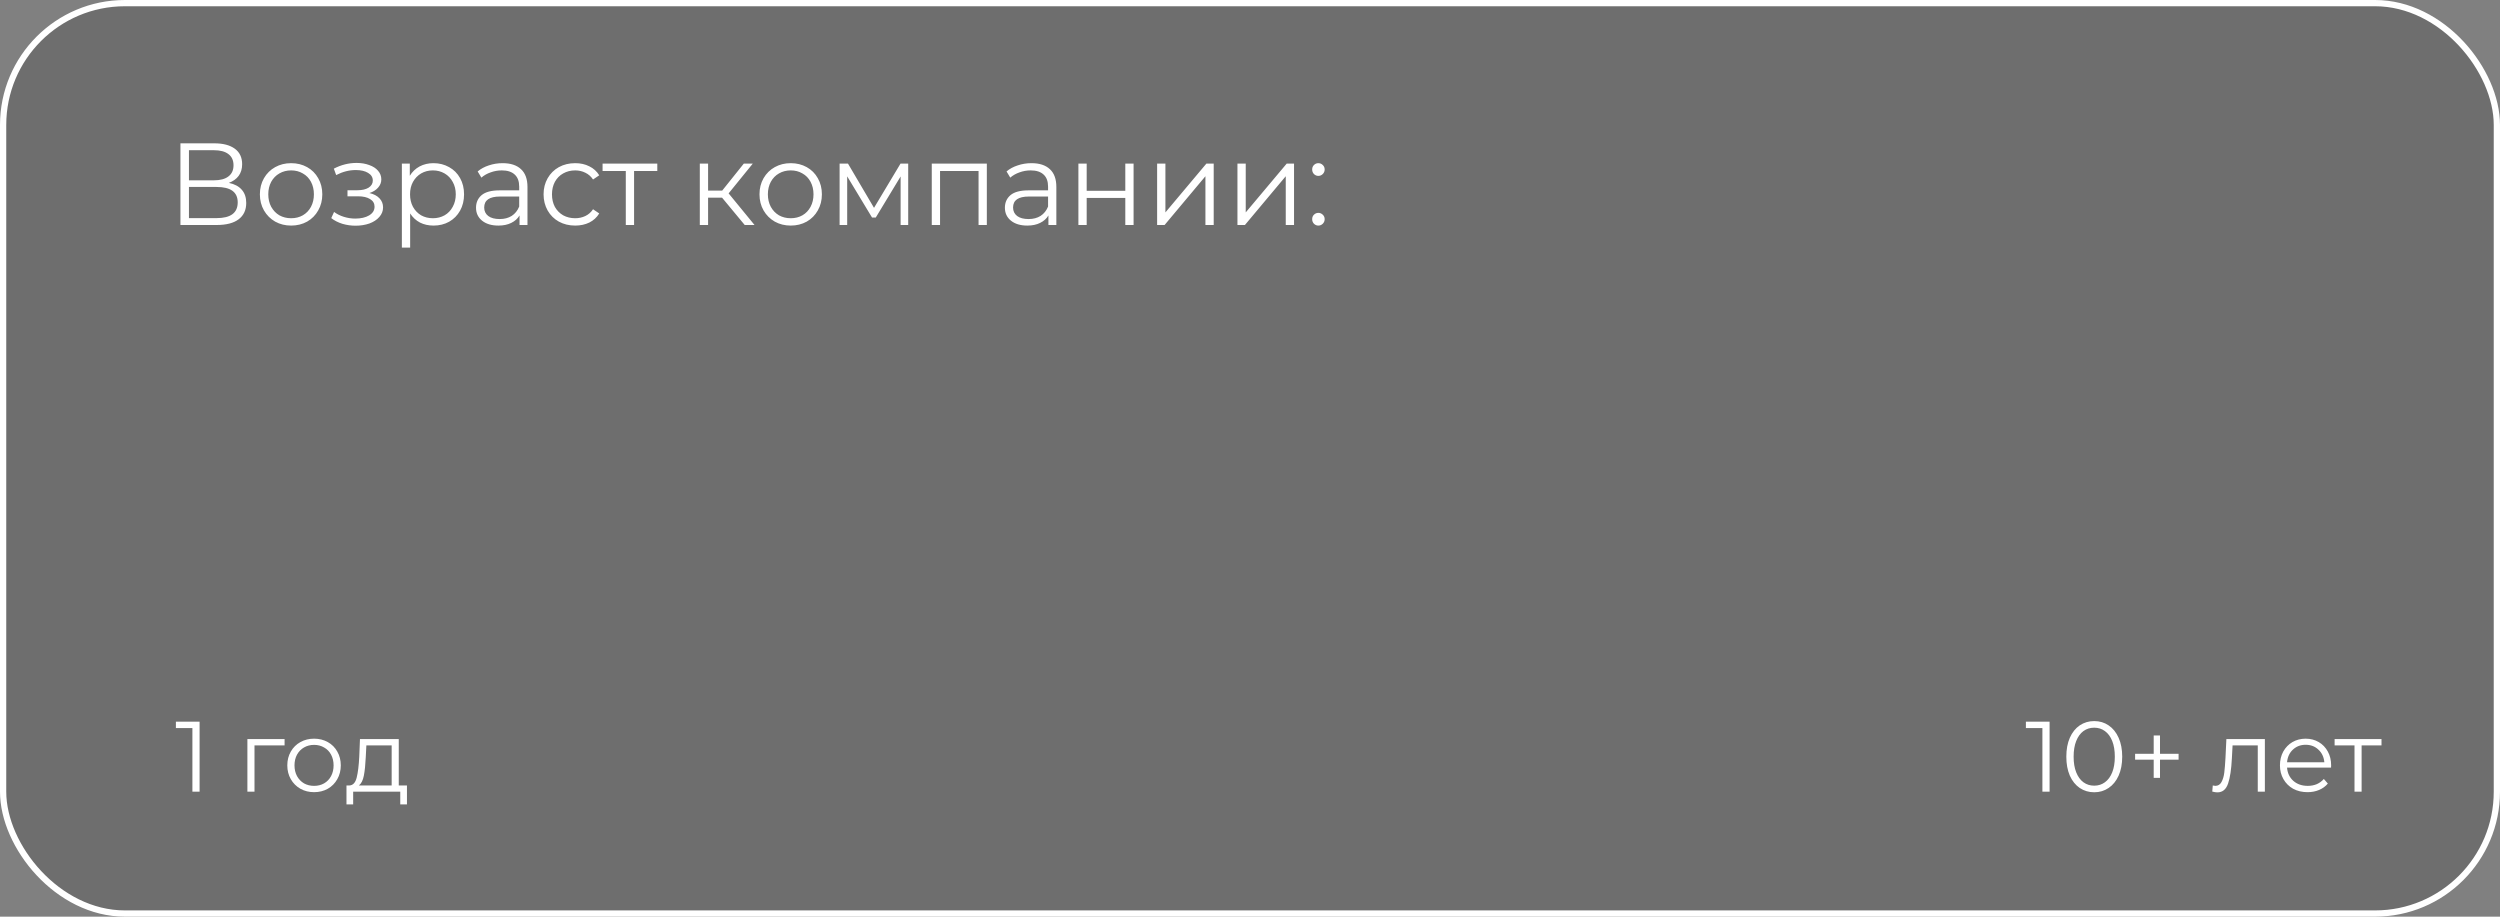 <?xml version="1.0" encoding="UTF-8"?> <svg xmlns="http://www.w3.org/2000/svg" width="300" height="110" viewBox="0 0 300 110" fill="none"><rect x="0" y="0" width="300" height="110" fill="#808080" stroke="none"/> <rect x="0.375" y="0.375" width="299.25" height="109.25" rx="14.621" fill="black" fill-opacity="0.14"></rect> <rect x="0.375" y="0.375" width="299.25" height="109.25" rx="14.621" stroke="white" stroke-width="0.75"></rect> <path d="M27.462 21.946C28.143 22.086 28.661 22.361 29.016 22.772C29.371 23.173 29.548 23.701 29.548 24.354C29.548 25.203 29.245 25.857 28.638 26.314C28.041 26.771 27.159 27 25.992 27H21.652V17.2H25.726C26.771 17.2 27.588 17.415 28.176 17.844C28.764 18.273 29.058 18.894 29.058 19.706C29.058 20.257 28.918 20.723 28.638 21.106C28.358 21.479 27.966 21.759 27.462 21.946ZM22.674 21.638H25.67C26.426 21.638 27.005 21.484 27.406 21.176C27.817 20.868 28.022 20.42 28.022 19.832C28.022 19.244 27.817 18.796 27.406 18.488C27.005 18.18 26.426 18.026 25.67 18.026H22.674V21.638ZM25.992 26.174C27.681 26.174 28.526 25.544 28.526 24.284C28.526 23.052 27.681 22.436 25.992 22.436H22.674V26.174H25.992ZM34.938 27.07C34.229 27.07 33.59 26.911 33.02 26.594C32.451 26.267 32.003 25.819 31.676 25.25C31.35 24.681 31.186 24.037 31.186 23.318C31.186 22.599 31.35 21.955 31.676 21.386C32.003 20.817 32.451 20.373 33.02 20.056C33.59 19.739 34.229 19.58 34.938 19.58C35.648 19.58 36.287 19.739 36.856 20.056C37.426 20.373 37.869 20.817 38.186 21.386C38.513 21.955 38.676 22.599 38.676 23.318C38.676 24.037 38.513 24.681 38.186 25.25C37.869 25.819 37.426 26.267 36.856 26.594C36.287 26.911 35.648 27.07 34.938 27.07ZM34.938 26.188C35.461 26.188 35.928 26.071 36.338 25.838C36.758 25.595 37.085 25.255 37.318 24.816C37.552 24.377 37.668 23.878 37.668 23.318C37.668 22.758 37.552 22.259 37.318 21.82C37.085 21.381 36.758 21.045 36.338 20.812C35.928 20.569 35.461 20.448 34.938 20.448C34.416 20.448 33.944 20.569 33.524 20.812C33.114 21.045 32.787 21.381 32.544 21.82C32.311 22.259 32.194 22.758 32.194 23.318C32.194 23.878 32.311 24.377 32.544 24.816C32.787 25.255 33.114 25.595 33.524 25.838C33.944 26.071 34.416 26.188 34.938 26.188ZM44.33 23.164C44.853 23.285 45.254 23.495 45.534 23.794C45.823 24.093 45.968 24.457 45.968 24.886C45.968 25.315 45.819 25.698 45.52 26.034C45.231 26.37 44.834 26.631 44.33 26.818C43.826 26.995 43.271 27.084 42.664 27.084C42.132 27.084 41.609 27.009 41.096 26.86C40.583 26.701 40.135 26.473 39.752 26.174L40.088 25.432C40.424 25.684 40.816 25.88 41.264 26.02C41.712 26.16 42.165 26.23 42.622 26.23C43.303 26.23 43.859 26.104 44.288 25.852C44.727 25.591 44.946 25.241 44.946 24.802C44.946 24.41 44.769 24.107 44.414 23.892C44.059 23.668 43.574 23.556 42.958 23.556H41.698V22.828H42.902C43.453 22.828 43.896 22.725 44.232 22.52C44.568 22.305 44.736 22.021 44.736 21.666C44.736 21.274 44.545 20.966 44.162 20.742C43.789 20.518 43.299 20.406 42.692 20.406C41.899 20.406 41.115 20.607 40.34 21.008L40.06 20.238C40.937 19.781 41.847 19.552 42.79 19.552C43.35 19.552 43.854 19.636 44.302 19.804C44.759 19.963 45.114 20.191 45.366 20.49C45.627 20.789 45.758 21.134 45.758 21.526C45.758 21.899 45.627 22.231 45.366 22.52C45.114 22.809 44.769 23.024 44.33 23.164ZM52.019 19.58C52.709 19.58 53.334 19.739 53.895 20.056C54.455 20.364 54.893 20.803 55.211 21.372C55.528 21.941 55.687 22.59 55.687 23.318C55.687 24.055 55.528 24.709 55.211 25.278C54.893 25.847 54.455 26.291 53.895 26.608C53.344 26.916 52.718 27.07 52.019 27.07C51.421 27.07 50.88 26.949 50.395 26.706C49.919 26.454 49.526 26.09 49.218 25.614V29.716H48.224V19.636H49.176V21.092C49.475 20.607 49.867 20.233 50.352 19.972C50.847 19.711 51.403 19.58 52.019 19.58ZM51.949 26.188C52.462 26.188 52.928 26.071 53.349 25.838C53.769 25.595 54.095 25.255 54.328 24.816C54.571 24.377 54.693 23.878 54.693 23.318C54.693 22.758 54.571 22.263 54.328 21.834C54.095 21.395 53.769 21.055 53.349 20.812C52.928 20.569 52.462 20.448 51.949 20.448C51.426 20.448 50.955 20.569 50.535 20.812C50.124 21.055 49.797 21.395 49.554 21.834C49.321 22.263 49.205 22.758 49.205 23.318C49.205 23.878 49.321 24.377 49.554 24.816C49.797 25.255 50.124 25.595 50.535 25.838C50.955 26.071 51.426 26.188 51.949 26.188ZM60.315 19.58C61.276 19.58 62.014 19.823 62.527 20.308C63.041 20.784 63.297 21.493 63.297 22.436V27H62.345V25.852C62.121 26.235 61.79 26.533 61.351 26.748C60.922 26.963 60.408 27.07 59.811 27.07C58.99 27.07 58.337 26.874 57.851 26.482C57.366 26.09 57.123 25.572 57.123 24.928C57.123 24.303 57.347 23.799 57.795 23.416C58.252 23.033 58.976 22.842 59.965 22.842H62.303V22.394C62.303 21.759 62.126 21.279 61.771 20.952C61.416 20.616 60.898 20.448 60.217 20.448C59.751 20.448 59.303 20.527 58.873 20.686C58.444 20.835 58.075 21.045 57.767 21.316L57.319 20.574C57.693 20.257 58.141 20.014 58.663 19.846C59.186 19.669 59.736 19.58 60.315 19.58ZM59.965 26.286C60.525 26.286 61.006 26.16 61.407 25.908C61.809 25.647 62.107 25.273 62.303 24.788V23.584H59.993C58.733 23.584 58.103 24.023 58.103 24.9C58.103 25.329 58.267 25.67 58.593 25.922C58.92 26.165 59.377 26.286 59.965 26.286ZM69.023 27.07C68.295 27.07 67.642 26.911 67.063 26.594C66.494 26.277 66.046 25.833 65.719 25.264C65.393 24.685 65.229 24.037 65.229 23.318C65.229 22.599 65.393 21.955 65.719 21.386C66.046 20.817 66.494 20.373 67.063 20.056C67.642 19.739 68.295 19.58 69.023 19.58C69.658 19.58 70.223 19.706 70.717 19.958C71.221 20.201 71.618 20.56 71.907 21.036L71.165 21.54C70.923 21.176 70.615 20.905 70.241 20.728C69.868 20.541 69.462 20.448 69.023 20.448C68.491 20.448 68.011 20.569 67.581 20.812C67.161 21.045 66.83 21.381 66.587 21.82C66.354 22.259 66.237 22.758 66.237 23.318C66.237 23.887 66.354 24.391 66.587 24.83C66.83 25.259 67.161 25.595 67.581 25.838C68.011 26.071 68.491 26.188 69.023 26.188C69.462 26.188 69.868 26.099 70.241 25.922C70.615 25.745 70.923 25.474 71.165 25.11L71.907 25.614C71.618 26.09 71.221 26.454 70.717 26.706C70.213 26.949 69.649 27.07 69.023 27.07ZM78.875 20.518H76.089V27H75.095V20.518H72.309V19.636H78.875V20.518ZM86.65 23.724H84.971V27H83.977V19.636H84.971V22.87H86.665L89.254 19.636H90.332L87.434 23.206L90.543 27H89.367L86.65 23.724ZM94.889 27.07C94.18 27.07 93.541 26.911 92.972 26.594C92.402 26.267 91.954 25.819 91.627 25.25C91.301 24.681 91.138 24.037 91.138 23.318C91.138 22.599 91.301 21.955 91.627 21.386C91.954 20.817 92.402 20.373 92.972 20.056C93.541 19.739 94.18 19.58 94.889 19.58C95.599 19.58 96.238 19.739 96.808 20.056C97.377 20.373 97.82 20.817 98.138 21.386C98.464 21.955 98.627 22.599 98.627 23.318C98.627 24.037 98.464 24.681 98.138 25.25C97.82 25.819 97.377 26.267 96.808 26.594C96.238 26.911 95.599 27.07 94.889 27.07ZM94.889 26.188C95.412 26.188 95.879 26.071 96.29 25.838C96.71 25.595 97.036 25.255 97.269 24.816C97.503 24.377 97.62 23.878 97.62 23.318C97.62 22.758 97.503 22.259 97.269 21.82C97.036 21.381 96.71 21.045 96.29 20.812C95.879 20.569 95.412 20.448 94.889 20.448C94.367 20.448 93.895 20.569 93.475 20.812C93.065 21.045 92.738 21.381 92.496 21.82C92.262 22.259 92.145 22.758 92.145 23.318C92.145 23.878 92.262 24.377 92.496 24.816C92.738 25.255 93.065 25.595 93.475 25.838C93.895 26.071 94.367 26.188 94.889 26.188ZM108.984 19.636V27H108.074V21.176L105.092 26.104H104.644L101.662 21.162V27H100.752V19.636H101.76L104.882 24.942L108.06 19.636H108.984ZM118.42 19.636V27H117.426V20.518H112.806V27H111.812V19.636H118.42ZM123.78 19.58C124.741 19.58 125.479 19.823 125.992 20.308C126.505 20.784 126.762 21.493 126.762 22.436V27H125.81V25.852C125.586 26.235 125.255 26.533 124.816 26.748C124.387 26.963 123.873 27.07 123.276 27.07C122.455 27.07 121.801 26.874 121.316 26.482C120.831 26.09 120.588 25.572 120.588 24.928C120.588 24.303 120.812 23.799 121.26 23.416C121.717 23.033 122.441 22.842 123.43 22.842H125.768V22.394C125.768 21.759 125.591 21.279 125.236 20.952C124.881 20.616 124.363 20.448 123.682 20.448C123.215 20.448 122.767 20.527 122.338 20.686C121.909 20.835 121.54 21.045 121.232 21.316L120.784 20.574C121.157 20.257 121.605 20.014 122.128 19.846C122.651 19.669 123.201 19.58 123.78 19.58ZM123.43 26.286C123.99 26.286 124.471 26.16 124.872 25.908C125.273 25.647 125.572 25.273 125.768 24.788V23.584H123.458C122.198 23.584 121.568 24.023 121.568 24.9C121.568 25.329 121.731 25.67 122.058 25.922C122.385 26.165 122.842 26.286 123.43 26.286ZM129.408 19.636H130.402V22.898H135.036V19.636H136.03V27H135.036V23.752H130.402V27H129.408V19.636ZM138.855 19.636H139.849V25.488L144.763 19.636H145.645V27H144.651V21.148L139.751 27H138.855V19.636ZM148.494 19.636H149.488V25.488L154.402 19.636H155.284V27H154.29V21.148L149.39 27H148.494V19.636ZM158.203 21.106C157.997 21.106 157.82 21.031 157.671 20.882C157.531 20.733 157.461 20.551 157.461 20.336C157.461 20.121 157.531 19.944 157.671 19.804C157.82 19.655 157.997 19.58 158.203 19.58C158.408 19.58 158.585 19.655 158.735 19.804C158.884 19.944 158.959 20.121 158.959 20.336C158.959 20.551 158.884 20.733 158.735 20.882C158.585 21.031 158.408 21.106 158.203 21.106ZM158.203 27.07C157.997 27.07 157.82 26.995 157.671 26.846C157.531 26.697 157.461 26.515 157.461 26.3C157.461 26.085 157.531 25.908 157.671 25.768C157.82 25.619 157.997 25.544 158.203 25.544C158.408 25.544 158.585 25.619 158.735 25.768C158.884 25.908 158.959 26.085 158.959 26.3C158.959 26.515 158.884 26.697 158.735 26.846C158.585 26.995 158.408 27.07 158.203 27.07Z" fill="white"></path> <path d="M23.951 86.602V95H23.088V87.37H21.108V86.602H23.951ZM34.15 89.445H30.539V95H29.687V88.689H34.15V89.445ZM37.691 95.06C37.084 95.06 36.536 94.924 36.048 94.652C35.56 94.372 35.176 93.988 34.896 93.5C34.616 93.012 34.476 92.46 34.476 91.845C34.476 91.229 34.616 90.677 34.896 90.189C35.176 89.701 35.56 89.321 36.048 89.049C36.536 88.777 37.084 88.641 37.691 88.641C38.299 88.641 38.847 88.777 39.335 89.049C39.823 89.321 40.203 89.701 40.475 90.189C40.755 90.677 40.895 91.229 40.895 91.845C40.895 92.46 40.755 93.012 40.475 93.5C40.203 93.988 39.823 94.372 39.335 94.652C38.847 94.924 38.299 95.06 37.691 95.06ZM37.691 94.304C38.139 94.304 38.539 94.204 38.891 94.004C39.251 93.796 39.531 93.504 39.731 93.128C39.931 92.752 40.031 92.325 40.031 91.845C40.031 91.365 39.931 90.937 39.731 90.561C39.531 90.185 39.251 89.897 38.891 89.697C38.539 89.489 38.139 89.385 37.691 89.385C37.244 89.385 36.84 89.489 36.48 89.697C36.128 89.897 35.848 90.185 35.64 90.561C35.44 90.937 35.34 91.365 35.34 91.845C35.34 92.325 35.44 92.752 35.64 93.128C35.848 93.504 36.128 93.796 36.48 94.004C36.84 94.204 37.244 94.304 37.691 94.304ZM48.835 94.256V96.524H48.031V95H42.38V96.524H41.577V94.256H41.936C42.36 94.232 42.648 93.92 42.8 93.32C42.952 92.721 43.056 91.881 43.112 90.801L43.196 88.689H47.851V94.256H48.835ZM43.892 90.849C43.852 91.745 43.776 92.484 43.664 93.068C43.552 93.644 43.352 94.04 43.064 94.256H46.999V89.445H43.964L43.892 90.849Z" fill="white"></path> <path d="M245.951 86.602V95H245.088V87.37H243.108V86.602H245.951ZM251.306 95.072C250.658 95.072 250.079 94.9 249.567 94.556C249.063 94.212 248.667 93.72 248.379 93.08C248.099 92.433 247.959 91.673 247.959 90.801C247.959 89.929 248.099 89.173 248.379 88.533C248.667 87.885 249.063 87.389 249.567 87.046C250.079 86.702 250.658 86.53 251.306 86.53C251.954 86.53 252.53 86.702 253.034 87.046C253.546 87.389 253.946 87.885 254.234 88.533C254.522 89.173 254.666 89.929 254.666 90.801C254.666 91.673 254.522 92.433 254.234 93.08C253.946 93.72 253.546 94.212 253.034 94.556C252.53 94.9 251.954 95.072 251.306 95.072ZM251.306 94.28C251.794 94.28 252.222 94.144 252.59 93.872C252.966 93.6 253.258 93.204 253.466 92.684C253.674 92.165 253.778 91.537 253.778 90.801C253.778 90.065 253.674 89.437 253.466 88.917C253.258 88.397 252.966 88.001 252.59 87.73C252.222 87.457 251.794 87.322 251.306 87.322C250.818 87.322 250.386 87.457 250.011 87.73C249.643 88.001 249.355 88.397 249.147 88.917C248.939 89.437 248.835 90.065 248.835 90.801C248.835 91.537 248.939 92.165 249.147 92.684C249.355 93.204 249.643 93.6 250.011 93.872C250.386 94.144 250.818 94.28 251.306 94.28ZM261.431 91.161H259.2V93.344H258.444V91.161H256.212V90.453H258.444V88.257H259.2V90.453H261.431V91.161ZM271.784 88.689V95H270.932V89.445H267.909L267.825 91.005C267.761 92.317 267.609 93.324 267.369 94.028C267.129 94.732 266.701 95.084 266.085 95.084C265.917 95.084 265.713 95.052 265.473 94.988L265.533 94.256C265.677 94.288 265.777 94.304 265.833 94.304C266.161 94.304 266.409 94.152 266.577 93.848C266.745 93.544 266.857 93.168 266.913 92.721C266.969 92.273 267.017 91.681 267.057 90.945L267.165 88.689H271.784ZM279.725 92.109H274.446C274.494 92.764 274.746 93.296 275.201 93.704C275.657 94.104 276.233 94.304 276.929 94.304C277.321 94.304 277.681 94.236 278.009 94.1C278.337 93.956 278.621 93.748 278.861 93.476L279.341 94.028C279.061 94.364 278.709 94.62 278.285 94.796C277.869 94.972 277.409 95.06 276.905 95.06C276.257 95.06 275.681 94.924 275.177 94.652C274.682 94.372 274.294 93.988 274.014 93.5C273.734 93.012 273.594 92.46 273.594 91.845C273.594 91.229 273.726 90.677 273.99 90.189C274.262 89.701 274.63 89.321 275.093 89.049C275.565 88.777 276.093 88.641 276.677 88.641C277.261 88.641 277.785 88.777 278.249 89.049C278.713 89.321 279.077 89.701 279.341 90.189C279.605 90.669 279.737 91.221 279.737 91.845L279.725 92.109ZM276.677 89.373C276.069 89.373 275.557 89.569 275.141 89.961C274.734 90.345 274.502 90.849 274.446 91.473H278.921C278.865 90.849 278.629 90.345 278.213 89.961C277.805 89.569 277.293 89.373 276.677 89.373ZM285.78 89.445H283.393V95H282.541V89.445H280.153V88.689H285.78V89.445Z" fill="white"></path> </svg> 